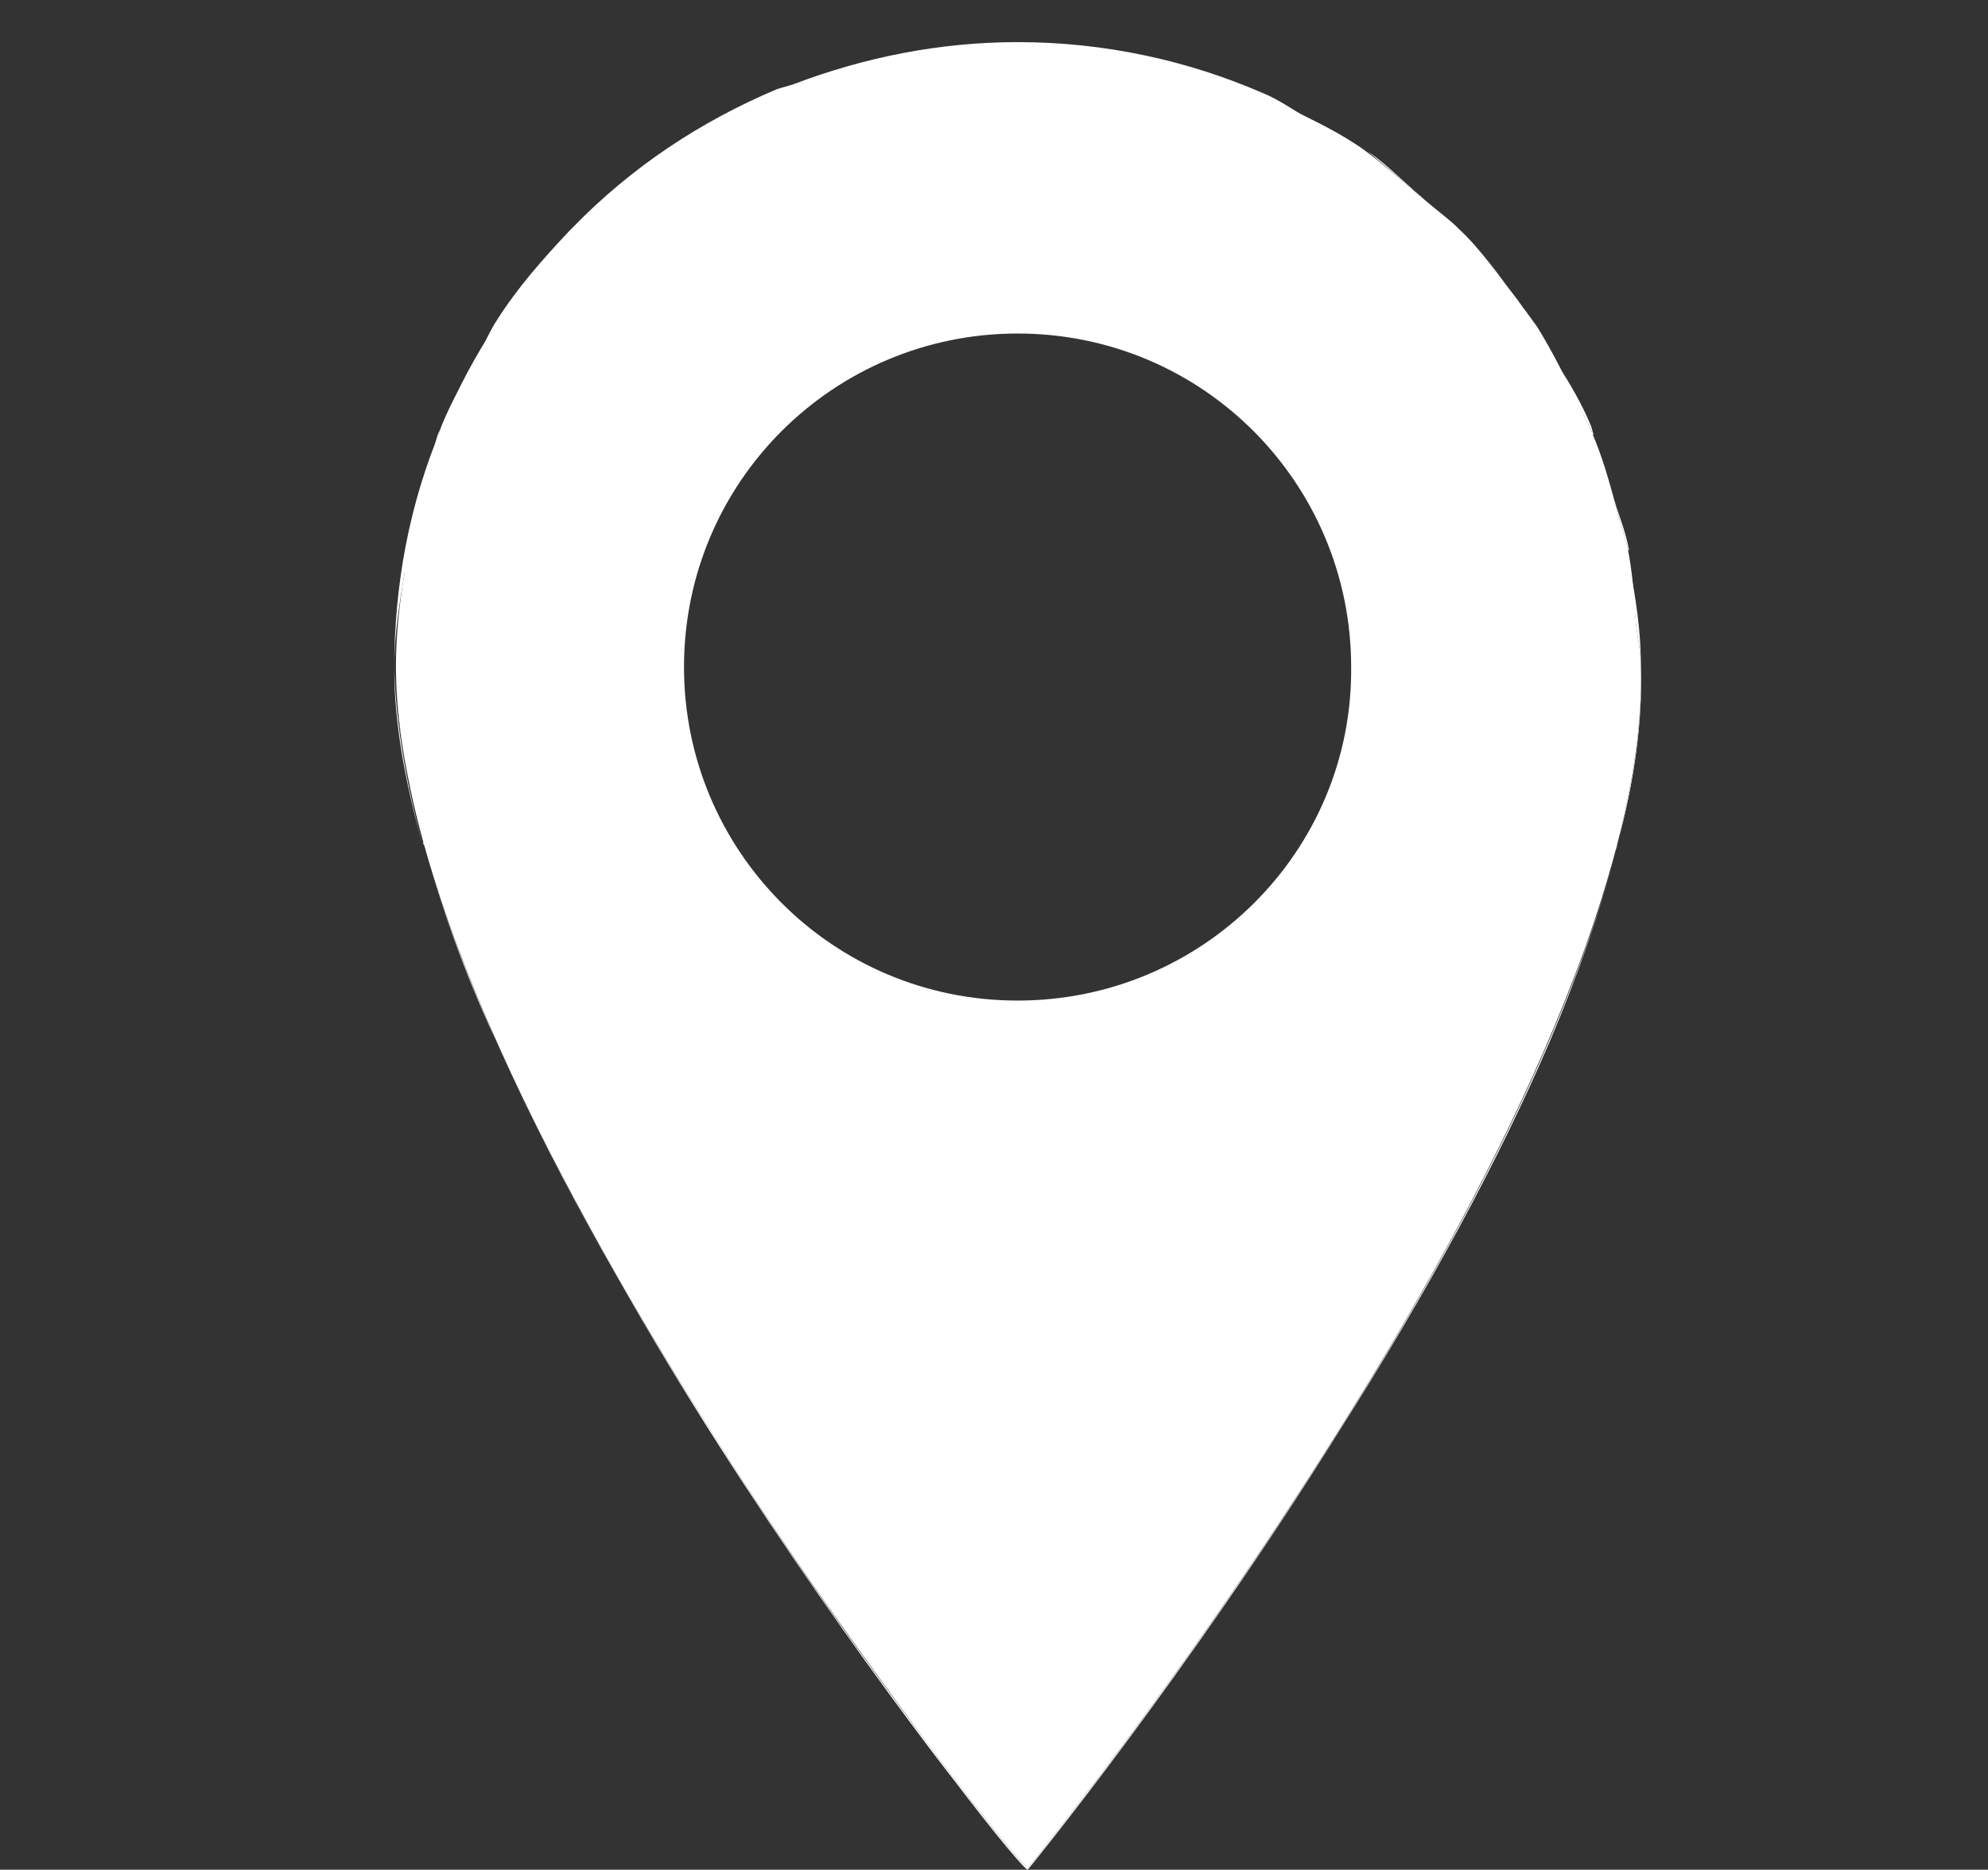 <?xml version="1.0" encoding="utf-8"?>
<!-- Generator: Adobe Illustrator 22.0.0, SVG Export Plug-In . SVG Version: 6.00 Build 0)  -->
<svg version="1.1" xmlns="http://www.w3.org/2000/svg" xmlns:xlink="http://www.w3.org/1999/xlink" x="0px" y="0px"
	 viewBox="0 0 118 111" style="enable-background:new 0 0 118 111;" xml:space="preserve">
<rect x="0" y="0" width="118" height="111" fill="#333333" stroke="none"/>
<style type="text/css">
	.st0{fill:#0A1A5C;}
	.st1{fill:#F37021;}
	.st2{fill:#CCCCCC;}
	.st3{fill:#FFD4A6;}
	.st4{fill:#9DA3BE;}
	.st5{fill:#FF0000;}
	.st6{fill:#00FF00;}
	.st7{display:none;fill:#E5E5E5;}
	.st8{fill:none;stroke:#0A1A5C;stroke-width:5.018;stroke-linecap:round;stroke-linejoin:round;stroke-miterlimit:10;}
	.st9{fill:#0A195C;}
	.st10{fill:#FFFFFF;}
	.st11{fill:none;stroke:#FFFFFF;stroke-width:1.016;stroke-linecap:round;stroke-linejoin:round;stroke-miterlimit:10;}
	.st12{fill:#F26F21;}
	.st13{display:none;}
	.st14{display:inline;fill:#012169;}
	.st15{display:inline;}
	.st16{fill:#C8102E;}
	.st17{display:inline;fill-rule:evenodd;clip-rule:evenodd;fill:#E21936;}
	.st18{display:inline;fill-rule:evenodd;clip-rule:evenodd;fill:#FFD200;}
	.st19{display:inline;fill:#0A1A5C;}
	.st20{display:inline;fill:#0A1A5C;stroke:#000000;stroke-width:2.020941e-02;stroke-miterlimit:10;}
	
		.st21{display:inline;fill:none;stroke:#0A1A5C;stroke-width:1.127;stroke-linecap:round;stroke-linejoin:round;stroke-miterlimit:10;}
	.st22{fill:none;stroke:#F37021;stroke-width:4;stroke-miterlimit:10;}
	.st23{fill:none;stroke:#CCCCCC;stroke-miterlimit:10;}
	.st24{fill:none;stroke:#E6E6E6;stroke-width:1.212;stroke-miterlimit:10;}
	.st25{fill:#999999;}
	.st26{fill:#CCCCCC;stroke:#CCCCCC;stroke-width:1.021;stroke-miterlimit:10;}
	.st27{fill:#FFFFFF;stroke:#999999;stroke-width:0.583;stroke-miterlimit:10;}
	.st28{fill:none;stroke:#FFFFFF;stroke-width:0.773;stroke-linecap:round;stroke-linejoin:round;stroke-miterlimit:10;}
	.st29{fill-rule:evenodd;clip-rule:evenodd;fill:#FFFFFF;}
	.st30{fill:#FFFFFF;stroke:#FFFFFF;stroke-miterlimit:10;}
	.st31{fill:#FFFFFF;stroke:#FFFFFF;stroke-width:0.326;stroke-miterlimit:10;}
	.st32{fill-rule:evenodd;clip-rule:evenodd;fill:#0A1A5C;}
	.st33{fill:#FFFFFE;}
	.st34{fill:none;stroke:#CCCCCC;stroke-width:0.866;stroke-miterlimit:10;}
	.st35{fill:#FFFFFF;stroke:#CCCCCC;stroke-width:0.956;stroke-miterlimit:10;}
	.st36{fill:none;stroke:#CCCCCC;stroke-width:0.842;stroke-miterlimit:10;}
	.st37{fill:#999999;stroke:#CCCCCC;stroke-width:0.587;stroke-miterlimit:10;}
	.st38{fill:#CCCCCC;stroke:#CCCCCC;stroke-width:0.956;stroke-miterlimit:10;}
	.st39{fill:#FFFFFF;stroke:#CCCCCC;stroke-width:1.021;stroke-miterlimit:10;}
	.st40{fill-rule:evenodd;clip-rule:evenodd;}
	.st41{fill:#FFFFFF;stroke:#FFFFFF;stroke-width:0.773;stroke-linecap:round;stroke-linejoin:round;stroke-miterlimit:10;}
	.st42{opacity:0.6;}
	.st43{fill:none;}
	.st44{opacity:0.2;}
	.st45{fill:#FFFFFF;stroke:#FFFFFF;stroke-width:0.878;stroke-miterlimit:10;}
	.st46{fill:#FFFFFF;stroke:#FFFFFF;stroke-width:0.871;stroke-miterlimit:10;}
	.st47{fill:none;stroke:#B3B3B3;stroke-width:1.119;stroke-miterlimit:10;}
	.st48{fill:#0A1A5C;stroke:#CCCCCC;stroke-width:0.664;stroke-miterlimit:10;}
	.st49{fill:#0A1A5C;stroke:#CCCCCC;stroke-width:0.73;stroke-miterlimit:10;}
	.st50{fill:none;stroke:#CCCCCC;stroke-width:0.73;stroke-miterlimit:10;}
	.st51{fill:none;stroke:#FFFFFF;stroke-width:0.83;stroke-miterlimit:10;}
	.st52{fill:#FFFFFF;stroke:#FFFFFF;stroke-width:0.83;stroke-linecap:round;stroke-linejoin:round;stroke-miterlimit:10;}
	.st53{fill:#FFFFFF;stroke:#CCCCCC;stroke-width:0.786;stroke-miterlimit:10;}
	.st54{fill:#FFFFFF;stroke:#CCCCCC;stroke-width:0.863;stroke-miterlimit:10;}
	.st55{fill:#FFFFFF;stroke:#CCCCCC;stroke-width:0.612;stroke-miterlimit:10;}
	.st56{fill:#F9F9F9;stroke:#CCCCCC;stroke-width:0.786;stroke-miterlimit:10;}
	.st57{display:none;fill:#0A1A5C;}
	.st58{display:inline;fill:#FFFFFF;}
	.st59{fill:#0A1A5C;stroke:#CCCCCC;stroke-width:0.786;stroke-miterlimit:10;}
	.st60{opacity:0.4;fill:#0A1A5C;stroke:#CCCCCC;stroke-width:0.863;stroke-miterlimit:10;}
	.st61{opacity:0.4;fill:#0A1A5C;stroke:#CCCCCC;stroke-width:0.612;stroke-miterlimit:10;}
	.st62{fill:#AAAAAA;}
	.st63{fill:#E2E2E2;}
	.st64{fill:#565656;}
	.st65{fill:#E6E6E6;}
	.st66{fill:none;stroke:#000000;stroke-width:0.773;stroke-miterlimit:10;}
	.st67{stroke:#000000;stroke-width:0.773;stroke-linecap:round;stroke-linejoin:round;stroke-miterlimit:10;}
	.st68{fill:#9DA3BE;stroke:#FFFFFF;stroke-miterlimit:10;}
	.st69{fill-rule:evenodd;clip-rule:evenodd;fill:#F37021;}
	.st70{fill:#FFFFFF;stroke:#000000;stroke-width:0.75;stroke-miterlimit:10;}
	.st71{fill:#FFFFFF;stroke:#000000;stroke-miterlimit:10;}
	.st72{fill:#9DA3BE;stroke:#FFFFFF;stroke-width:0.75;stroke-miterlimit:10;}
	.st73{fill:#FFD4A6;stroke:#FFFFFF;stroke-width:0.75;stroke-miterlimit:10;}
	.st74{fill:#FFFFFF;stroke:#FFFFFF;stroke-width:0.75;stroke-miterlimit:10;}
	.st75{fill:none;stroke:#999999;stroke-width:10;stroke-linecap:round;stroke-linejoin:round;stroke-miterlimit:10;}
	.st76{fill:#FFFFFF;stroke:#999999;stroke-miterlimit:10;}
	.st77{fill:none;stroke:#FFFFFF;stroke-width:0.986;stroke-miterlimit:10;}
	.st78{opacity:0.1;}
	.st79{fill:none;stroke:#B3B3B3;stroke-width:10;stroke-linecap:round;stroke-miterlimit:10;}
	.st80{fill:none;stroke:#E6E6E6;stroke-width:1.239;stroke-miterlimit:10;}
	.st81{fill:none;stroke:#B3B3B3;stroke-width:1.222;stroke-miterlimit:10;}
	.st82{fill:none;stroke:#000000;stroke-width:2;stroke-miterlimit:10;}
	.st83{fill:none;stroke:#FFFFFF;stroke-width:3;stroke-linecap:round;stroke-linejoin:round;stroke-miterlimit:10;}
	.st84{fill:none;stroke:#FFFFFF;stroke-width:3;stroke-miterlimit:10;}
	.st85{fill:#FFFFFF;stroke:#FFFFFF;stroke-width:3;stroke-linecap:round;stroke-linejoin:round;stroke-miterlimit:10;}
	.st86{fill:none;stroke:#000000;stroke-width:3;stroke-miterlimit:10;}
	.st87{stroke:#000000;stroke-width:3;stroke-linecap:round;stroke-linejoin:round;stroke-miterlimit:10;}
	.st88{fill:#D8D8D8;}
</style>
<g id="Color">
</g>
<g id="PROJECT_DETAIL">
</g>
<g id="MODULE_DETAIL_1_">
</g>
<g id="MENU_DETAIL">
</g>
<g id="WEB_1">
	<g id="body">
		<g id="dự_án">
		</g>
	</g>
	<g id="header">
	</g>
</g>
<g id="WEB_Ver_2">
	<g id="WEB_2">
		<g id="Header">
			<g id="logo">
			</g>
		</g>
		<g id="Body">
			<g id="thanh_menu">
			</g>
			<g>
				<path class="st10" d="M97.1,37c-0.1-1.2-0.2-2.4-0.4-3.5c0-0.3,0-0.5-0.1-0.8c0-0.1,0-0.1-0.1-0.2C96.9,34,97,35.5,97.1,37z"/>
				<path class="st10" d="M46.1,5.5c0.3-0.1,0.7-0.2,1-0.3C46.8,5.3,46.4,5.4,46.1,5.5z"/>
				<path class="st10" d="M84.6,11.9c-0.3-0.3-0.6-0.5-0.9-0.8c-0.8-0.7-1.6-1.5-2.5-2.1c0,0,0,0,0,0C82.3,9.9,83.4,10.9,84.6,11.9z
					"/>
				<path class="st10" d="M93.4,23.6c-0.3-0.7-0.6-1.3-1-2c-0.3-0.5-0.5-1-0.7-1.4c-0.2-0.3-0.4-0.5-0.5-0.7
					C92.1,20.8,92.8,22.2,93.4,23.6z"/>
				<path class="st10" d="M24,34.1c0.1-0.6,0.1-1.2,0.2-1.7C24,32.9,24,33.5,24,34.1z"/>
				<path class="st10" d="M25.4,27.9c0.3-0.8,0.4-1.7,0.7-2.4C25.9,26.3,25.7,27.1,25.4,27.9z"/>
				<path class="st10" d="M28.5,21.1c0.4-0.6,0.6-1.3,1-1.9C29.1,19.8,28.9,20.5,28.5,21.1z"/>
				<path class="st10" d="M34,13.7c-0.1,0.1-0.1,0.1-0.2,0.2C33.9,13.8,34,13.7,34,13.7C34,13.7,34,13.7,34,13.7z"/>
				<path class="st10" d="M95.8,30c-0.1-0.3-0.1-0.5-0.2-0.7c-0.3-1.2-0.6-2.3-1.1-3.4c0,0,0-0.1-0.1-0.1C95,27.1,95.4,28.6,95.8,30
					z"/>
				<path class="st10" d="M77.6,7.1c-0.5-0.2-0.9-0.5-1.4-0.8c-0.5-0.2-0.9-0.5-1.3-0.7c0,0,0,0,0,0C75.8,6,76.7,6.6,77.6,7.1z"/>
				<path class="st10" d="M25.2,50.2c0-0.1,0-0.1-0.1-0.2C25.1,50.1,25.2,50.2,25.2,50.2z"/>
				<path class="st10" d="M96,50.1c0,0.1-0.1,0.3-0.1,0.4C95.9,50.4,96,50.3,96,50.1z"/>
				<path class="st10" d="M90.2,18.1c0.3,0.4,0.6,0.7,0.8,1.1C90.8,18.9,90.5,18.5,90.2,18.1z"/>
				<path class="st10" d="M81.1,9c-1.1-0.8-2.3-1.3-3.5-2c-0.9-0.5-1.7-1.1-2.7-1.5c-4.4-1.9-9.3-3-14.5-3c-4.6,0-9.1,0.9-13.3,2.5
					c-0.3,0.1-0.7,0.2-1,0.3c-4.5,1.9-8.6,4.6-12.1,8.2c-0.1,0.1-0.1,0.1-0.2,0.2c-1.6,1.7-3.1,3.4-4.3,5.3c-0.4,0.6-0.7,1.3-1,1.9
					c-0.8,1.4-1.7,2.9-2.3,4.4c-0.3,0.8-0.5,1.6-0.7,2.4c-0.5,1.5-1,2.9-1.3,4.5C24,32.9,24,33.5,24,34.1c-0.3,1.8-0.5,3.6-0.5,5.5
					c0.1,13.4,10.2,32,18.6,45.2c4.9,7.8,9.7,14.3,12.8,18.5c3.6,4.8,5.9,7.5,6.1,7.6c0.4-0.5,9.5-11.7,18.4-25.9
					c8.4-13.3,18.3-32,18-45.4c0-0.9-0.2-1.7-0.3-2.6c-0.1-1.5-0.2-3.1-0.5-4.5c-0.2-0.9-0.5-1.6-0.7-2.5c-0.4-1.5-0.8-2.9-1.4-4.3
					c-0.3-0.7-0.7-1.4-1-2.1c-0.7-1.4-1.4-2.8-2.2-4.1c-0.4-0.6-0.9-1.2-1.3-1.8c-1.1-1.4-2.1-2.9-3.4-4.1c-0.6-0.6-1.3-1.1-2-1.7
					C83.4,10.9,82.3,9.9,81.1,9z M60.4,59.4c-11,0-19.8-8.9-19.8-19.8c0-11,8.9-19.8,19.8-19.8c11,0,19.8,8.9,19.8,19.8
					C80.3,50.5,71.4,59.4,60.4,59.4z"/>
				<path class="st10" d="M34.2,13.5c0.1-0.1,0.2-0.2,0.3-0.2C34.4,13.3,34.3,13.4,34.2,13.5z"/>
				<path class="st10" d="M97.4,39.6c0.1,3.2-0.4,6.8-1.4,10.5C97,46.2,97.5,42.7,97.4,39.6c0-2.1-0.3-4.1-0.7-6.1
					c0.2,1.2,0.3,2.3,0.4,3.5C97.2,37.9,97.4,38.7,97.4,39.6z"/>
				<path class="st10" d="M24,34.1c0.1-0.6,0.1-1.1,0.2-1.7c0.3-1.5,0.8-3,1.3-4.5c0.3-0.8,0.4-1.7,0.7-2.4c0.6-1.5,1.5-3,2.3-4.4
					c0.4-0.6,0.6-1.3,1-1.9c1.3-1.9,2.7-3.7,4.3-5.3c0.1-0.1,0.1-0.1,0.2-0.2c0,0,0,0,0,0c0.1-0.1,0.1-0.1,0.2-0.2
					c-0.1,0.1-0.1,0.1-0.2,0.2c-3.4,3.4-6,7.3-7.8,11.7c-1.9,4.5-2.8,9.3-2.8,14.3c0,3.1,0.6,6.6,1.7,10.5c-1-3.7-1.6-7.2-1.7-10.5
					C23.4,37.7,23.7,35.9,24,34.1z"/>
				<path class="st10" d="M96.6,32.7c0.1,0.3,0,0.5,0.1,0.8C96.7,33.2,96.7,33,96.6,32.7z"/>
				<path class="st10" d="M61,111c-0.5,0-28.5-34.8-35.8-60.7c1,3.5,2.3,7.3,4.2,11.4c3.1,7,7.4,14.9,12.8,23.3
					c4.9,7.8,9.7,14.4,12.8,18.5C58.3,108,60.8,111,61,111L61,111L61,111c0.1-0.1,9.4-11.5,18.4-25.9C84.8,76.6,89,68.8,92,61.8
					c1.7-4,3-7.8,3.9-11.2C89,76.6,61,111,61,111z"/>
				<path class="st10" d="M81.1,9.1c0.9,0.6,1.7,1.4,2.5,2.1C82.8,10.4,82,9.7,81.1,9.1z"/>
				<path class="st10" d="M74.9,5.6c0.5,0.2,0.9,0.5,1.3,0.7C75.8,6.1,75.4,5.8,74.9,5.6z"/>
				<path class="st10" d="M91.7,20.3c0.3,0.4,0.5,0.9,0.7,1.4C92.2,21.2,92,20.7,91.7,20.3z"/>
				<path class="st10" d="M94.5,25.8c0.5,1.1,0.7,2.3,1.1,3.4C95.3,28.1,95,26.9,94.5,25.8z"/>
				<path class="st10" d="M88.1,15.2c0.7,0.8,1.2,1.7,1.8,2.5c0.1,0.1,0.2,0.3,0.3,0.4C89.5,17.2,88.9,16.1,88.1,15.2z"/>
				<path class="st10" d="M47.1,5.2c4.2-1.6,8.6-2.6,13.3-2.6c5.1,0,9.9,1,14.3,2.9c-4.5-1.9-9.3-2.9-14.3-2.9c-5,0-9.9,1-14.6,3
					c-4.3,1.8-8.1,4.4-11.4,7.7c3.3-3.2,7.2-5.9,11.6-7.7C46.4,5.4,46.8,5.3,47.1,5.2z"/>
				<path class="st10" d="M94.5,25.7c0,0,0,0.1,0.1,0.1c-0.1-0.2-0.1-0.4-0.2-0.6c-0.5-1.2-1.2-2.4-1.9-3.5c0.4,0.6,0.6,1.3,1,2
					C93.8,24.3,94.2,25,94.5,25.7z"/>
				<path class="st10" d="M81.1,9C81.1,9.1,81.1,9.1,81.1,9c-1.5-1.1-3.2-1.9-4.9-2.7c0.5,0.2,0.9,0.5,1.4,0.8
					C78.8,7.7,80,8.3,81.1,9z"/>
				<path class="st10" d="M96.6,32.5c0,0.1,0,0.1,0.1,0.2c-0.2-1.2-0.7-2.3-1-3.4c0.1,0.2,0.1,0.5,0.2,0.7
					C96.1,30.9,96.4,31.6,96.6,32.5z"/>
				<path class="st10" d="M74.9,5.6c-0.1,0-0.1-0.1-0.2-0.1C74.8,5.6,74.9,5.6,74.9,5.6C74.9,5.6,74.9,5.6,74.9,5.6z"/>
				<path class="st10" d="M91.7,20.3c-0.2-0.3-0.5-0.7-0.7-1c0.1,0.1,0.1,0.2,0.2,0.3C91.4,19.8,91.6,20,91.7,20.3z"/>
				<path class="st10" d="M86.5,13.6c0.1,0.1,0.2,0.2,0.3,0.3c-0.1-0.1-0.3-0.3-0.4-0.4c-0.9-0.9-1.9-1.5-2.8-2.3
					c0.3,0.3,0.6,0.5,0.9,0.8C85.2,12.5,85.9,13,86.5,13.6z"/>
				<path class="st10" d="M84.6,11.9c0.6,0.6,1.4,1.1,2,1.7C85.9,13,85.2,12.5,84.6,11.9z"/>
				<path class="st10" d="M91.1,19.2c-0.3-0.4-0.6-0.7-0.8-1.1c-0.1-0.1-0.2-0.3-0.3-0.4c0.4,0.6,0.9,1.2,1.3,1.8
					C91.2,19.4,91.1,19.3,91.1,19.2z"/>
				<path class="st10" d="M94.5,25.7c-0.3-0.7-0.7-1.4-1-2.1C93.8,24.3,94.2,25,94.5,25.7z"/>
				<path class="st10" d="M95.9,50.5c0-0.1,0.1-0.3,0.1-0.4c1-3.7,1.5-7.3,1.4-10.5c0-0.9-0.2-1.7-0.3-2.6c0.1,0.9,0.3,1.7,0.3,2.6
					c0.3,13.5-9.6,32.1-18,45.4c-8.9,14.2-18,25.4-18.4,25.9c-0.2-0.1-2.5-2.8-6.1-7.6c-3.1-4.1-7.9-10.7-12.8-18.5
					C33.7,71.6,23.6,53,23.5,39.6c0-1.9,0.2-3.7,0.5-5.5c-0.3,1.8-0.5,3.6-0.5,5.5c0,3.2,0.6,6.7,1.7,10.5c0,0.1,0,0.1,0.1,0.2
					C32.5,76.2,60.5,111,61,111C61,111,89,76.6,95.9,50.5z"/>
				<path class="st10" d="M26.2,25.5c0.6-1.5,1.5-3,2.3-4.4C27.7,22.5,26.8,23.9,26.2,25.5z"/>
				<path class="st10" d="M46.1,5.5c-4.4,1.8-8.3,4.5-11.6,7.7c-0.1,0.1-0.2,0.2-0.3,0.2c-0.1,0.1-0.1,0.1-0.2,0.2
					C37.5,10.1,41.6,7.4,46.1,5.5z"/>
				<path class="st10" d="M29.5,19.2c1.3-1.9,2.7-3.7,4.3-5.3C32.3,15.5,30.8,17.3,29.5,19.2z"/>
				<path class="st10" d="M96.6,32.5c-0.2-0.9-0.5-1.6-0.7-2.5C96.1,30.9,96.4,31.6,96.6,32.5z"/>
				<path class="st10" d="M77.6,7.1c1.2,0.6,2.4,1.2,3.5,2C80,8.3,78.8,7.7,77.6,7.1z"/>
				<path class="st10" d="M47.1,5.2c4.2-1.6,8.7-2.5,13.3-2.5c5.2,0,10,1.1,14.5,3c-0.1,0-0.1-0.1-0.1-0.1c0,0,0,0,0,0
					c-4.4-1.9-9.2-2.9-14.3-2.9C55.7,2.6,51.2,3.6,47.1,5.2z"/>
				<path class="st10" d="M24.1,32.4c0.3-1.5,0.8-3,1.3-4.5C24.9,29.4,24.4,30.8,24.1,32.4z"/>
			</g>
		</g>
		<g id="Table">
		</g>
	</g>
	<g id="PROJECT_HÌNH_ẢNH">
	</g>
</g>
<g id="TABLE_DETAIL">
</g>
<g id="icon_đèn">
</g>
<g id="ICON_CLOSE_WHITE">
</g>
<g id="ICON_SƠ_ĐỒ">
</g>
<g id="ICON_SOLAR">
</g>
<g id="ICON_GRID">
</g>
<g id="ICON_WIND">
</g>
<g id="ICON_BATTERY">
</g>
<g id="ICON_LOAD">
</g>
<g id="SOLAR_BLACK">
</g>
<g id="GRID_BLACK">
</g>
<g id="WIND_BLACK">
</g>
<g id="BATTERY_BLACK">
</g>
<g id="LOAD_BLACK">
</g>
<g id="ICON">
</g>
</svg>
